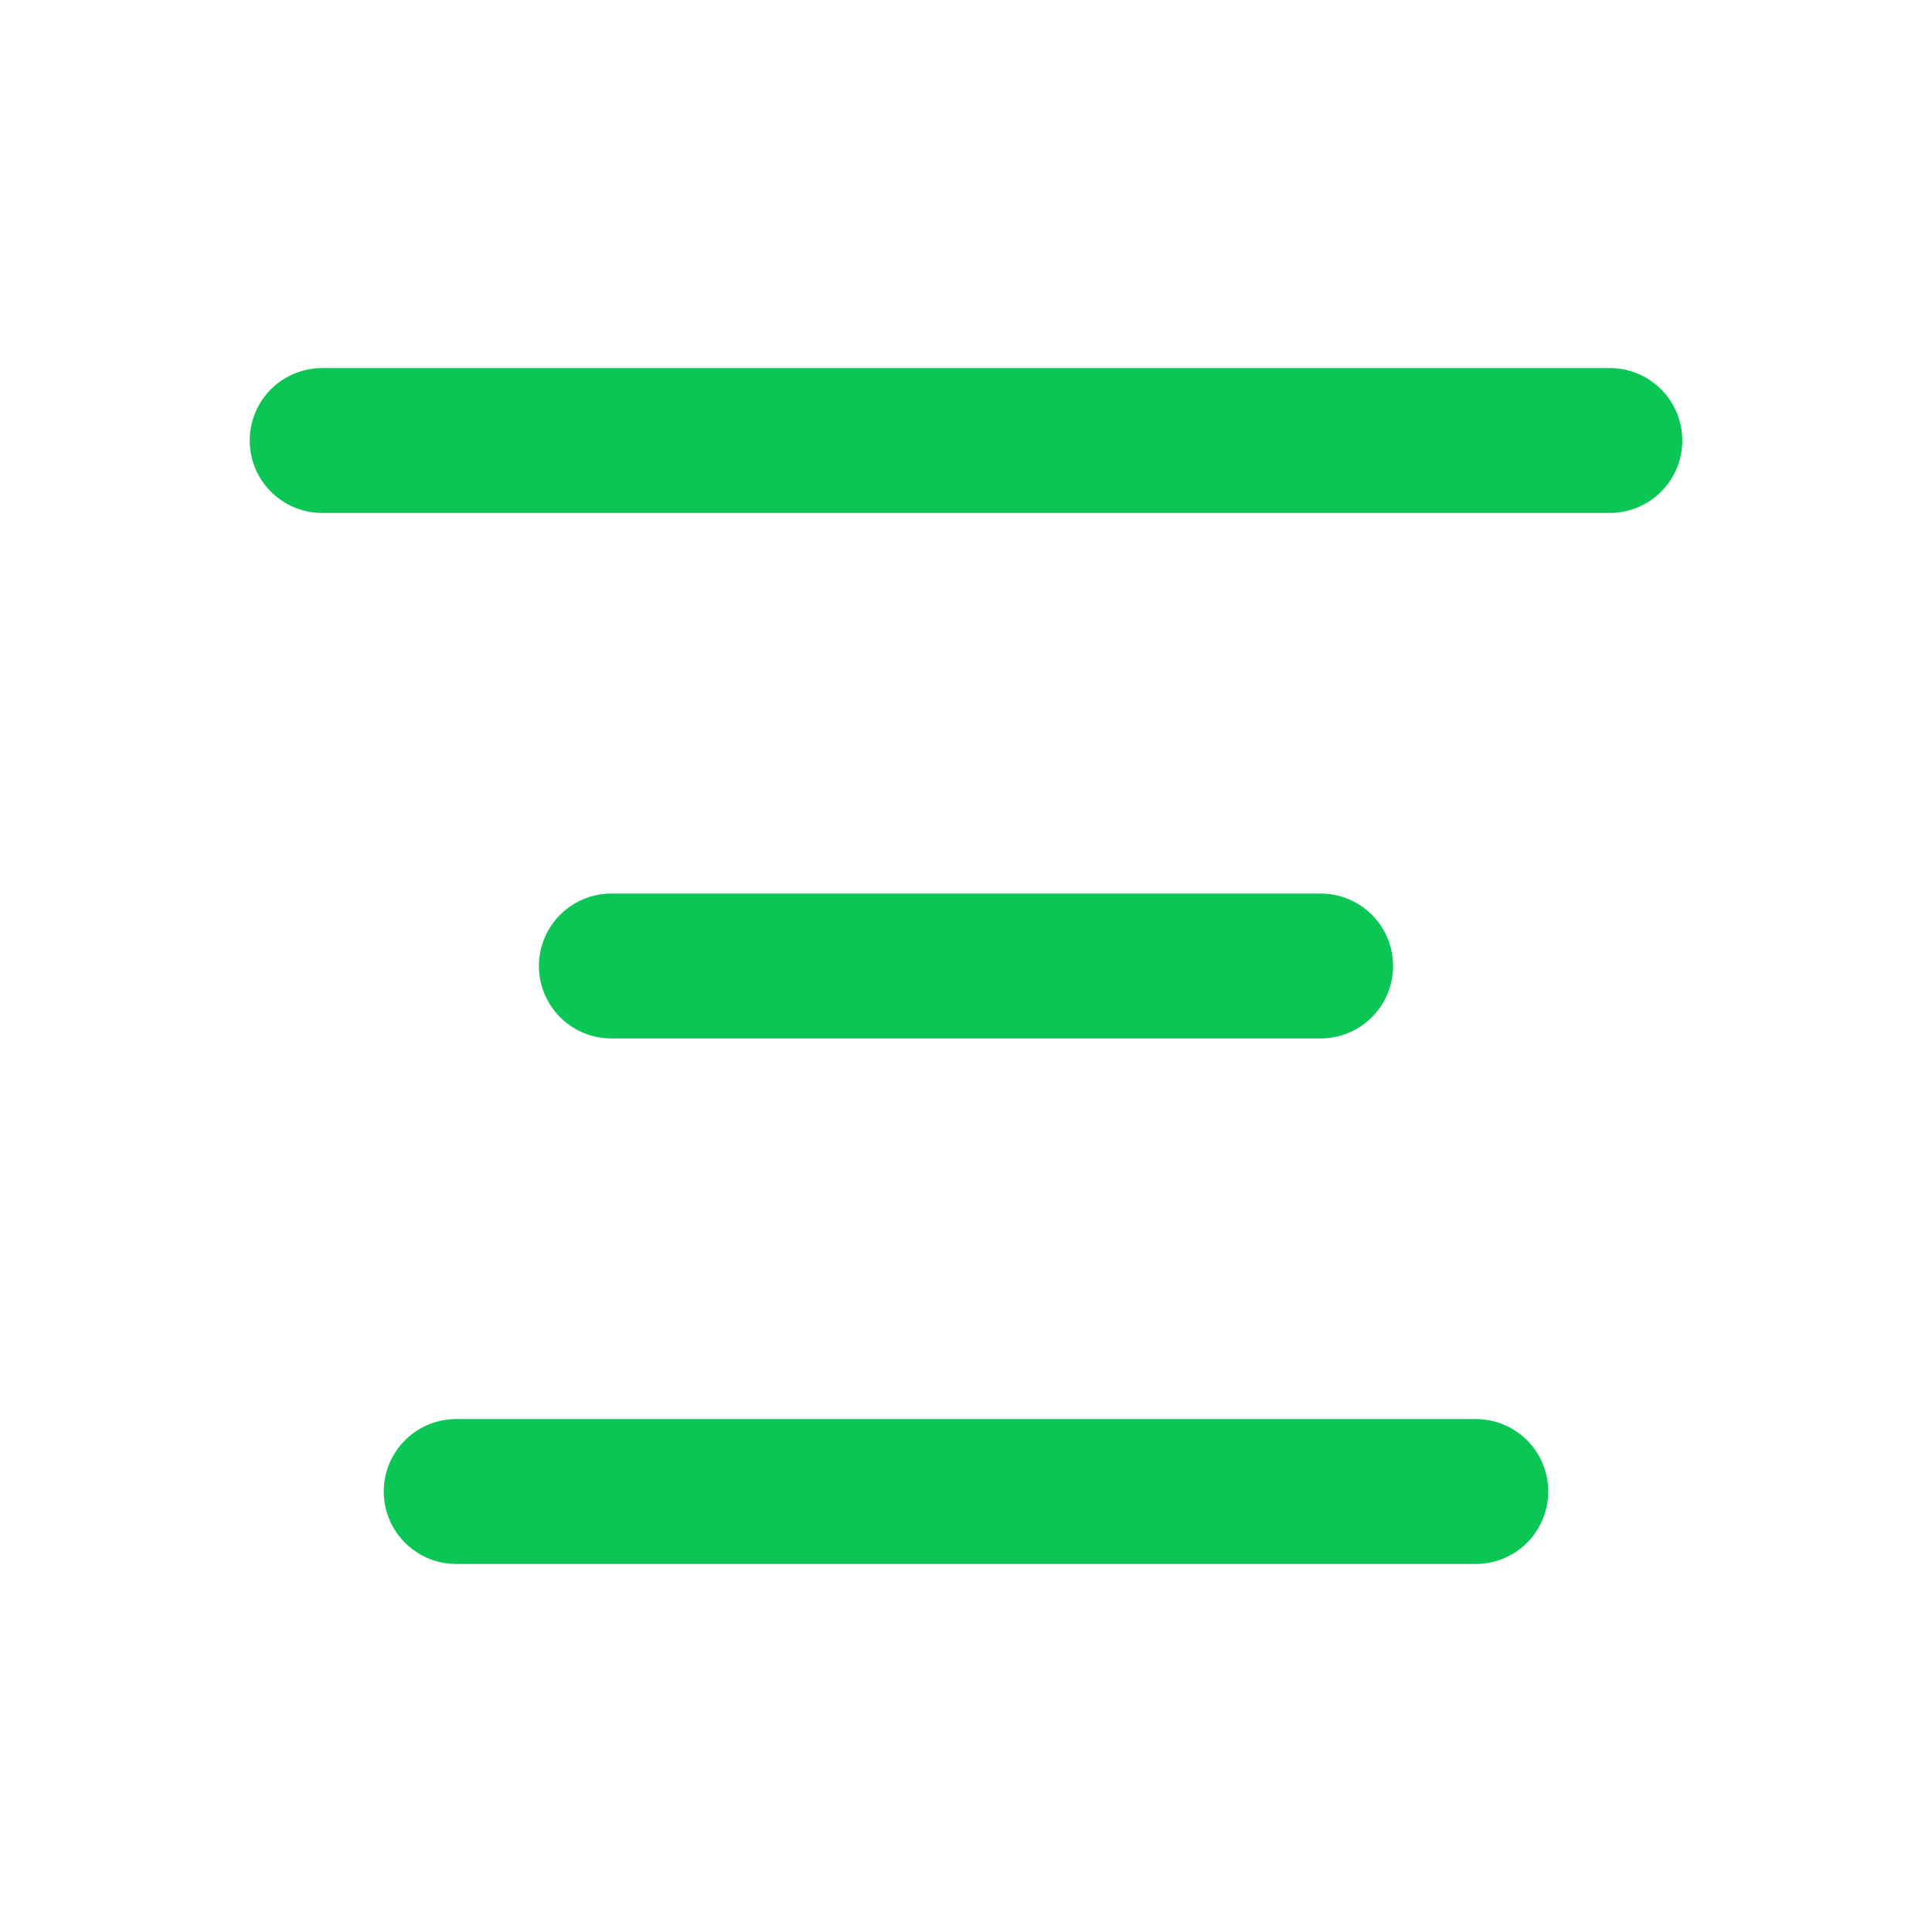 <svg width="16" height="16" viewBox="0 0 16 16" fill="none" xmlns="http://www.w3.org/2000/svg">
<path d="M2.668 3.648H13.332" stroke="#0AC655" stroke-width="1.2" stroke-linecap="round" stroke-linejoin="round"/>
<path d="M5.063 8L10.937 8" stroke="#0AC655" stroke-width="1.2" stroke-linecap="round" stroke-linejoin="round"/>
<path d="M3.778 12.352H12.222" stroke="#0AC655" stroke-width="1.2" stroke-linecap="round" stroke-linejoin="round"/>
</svg>
